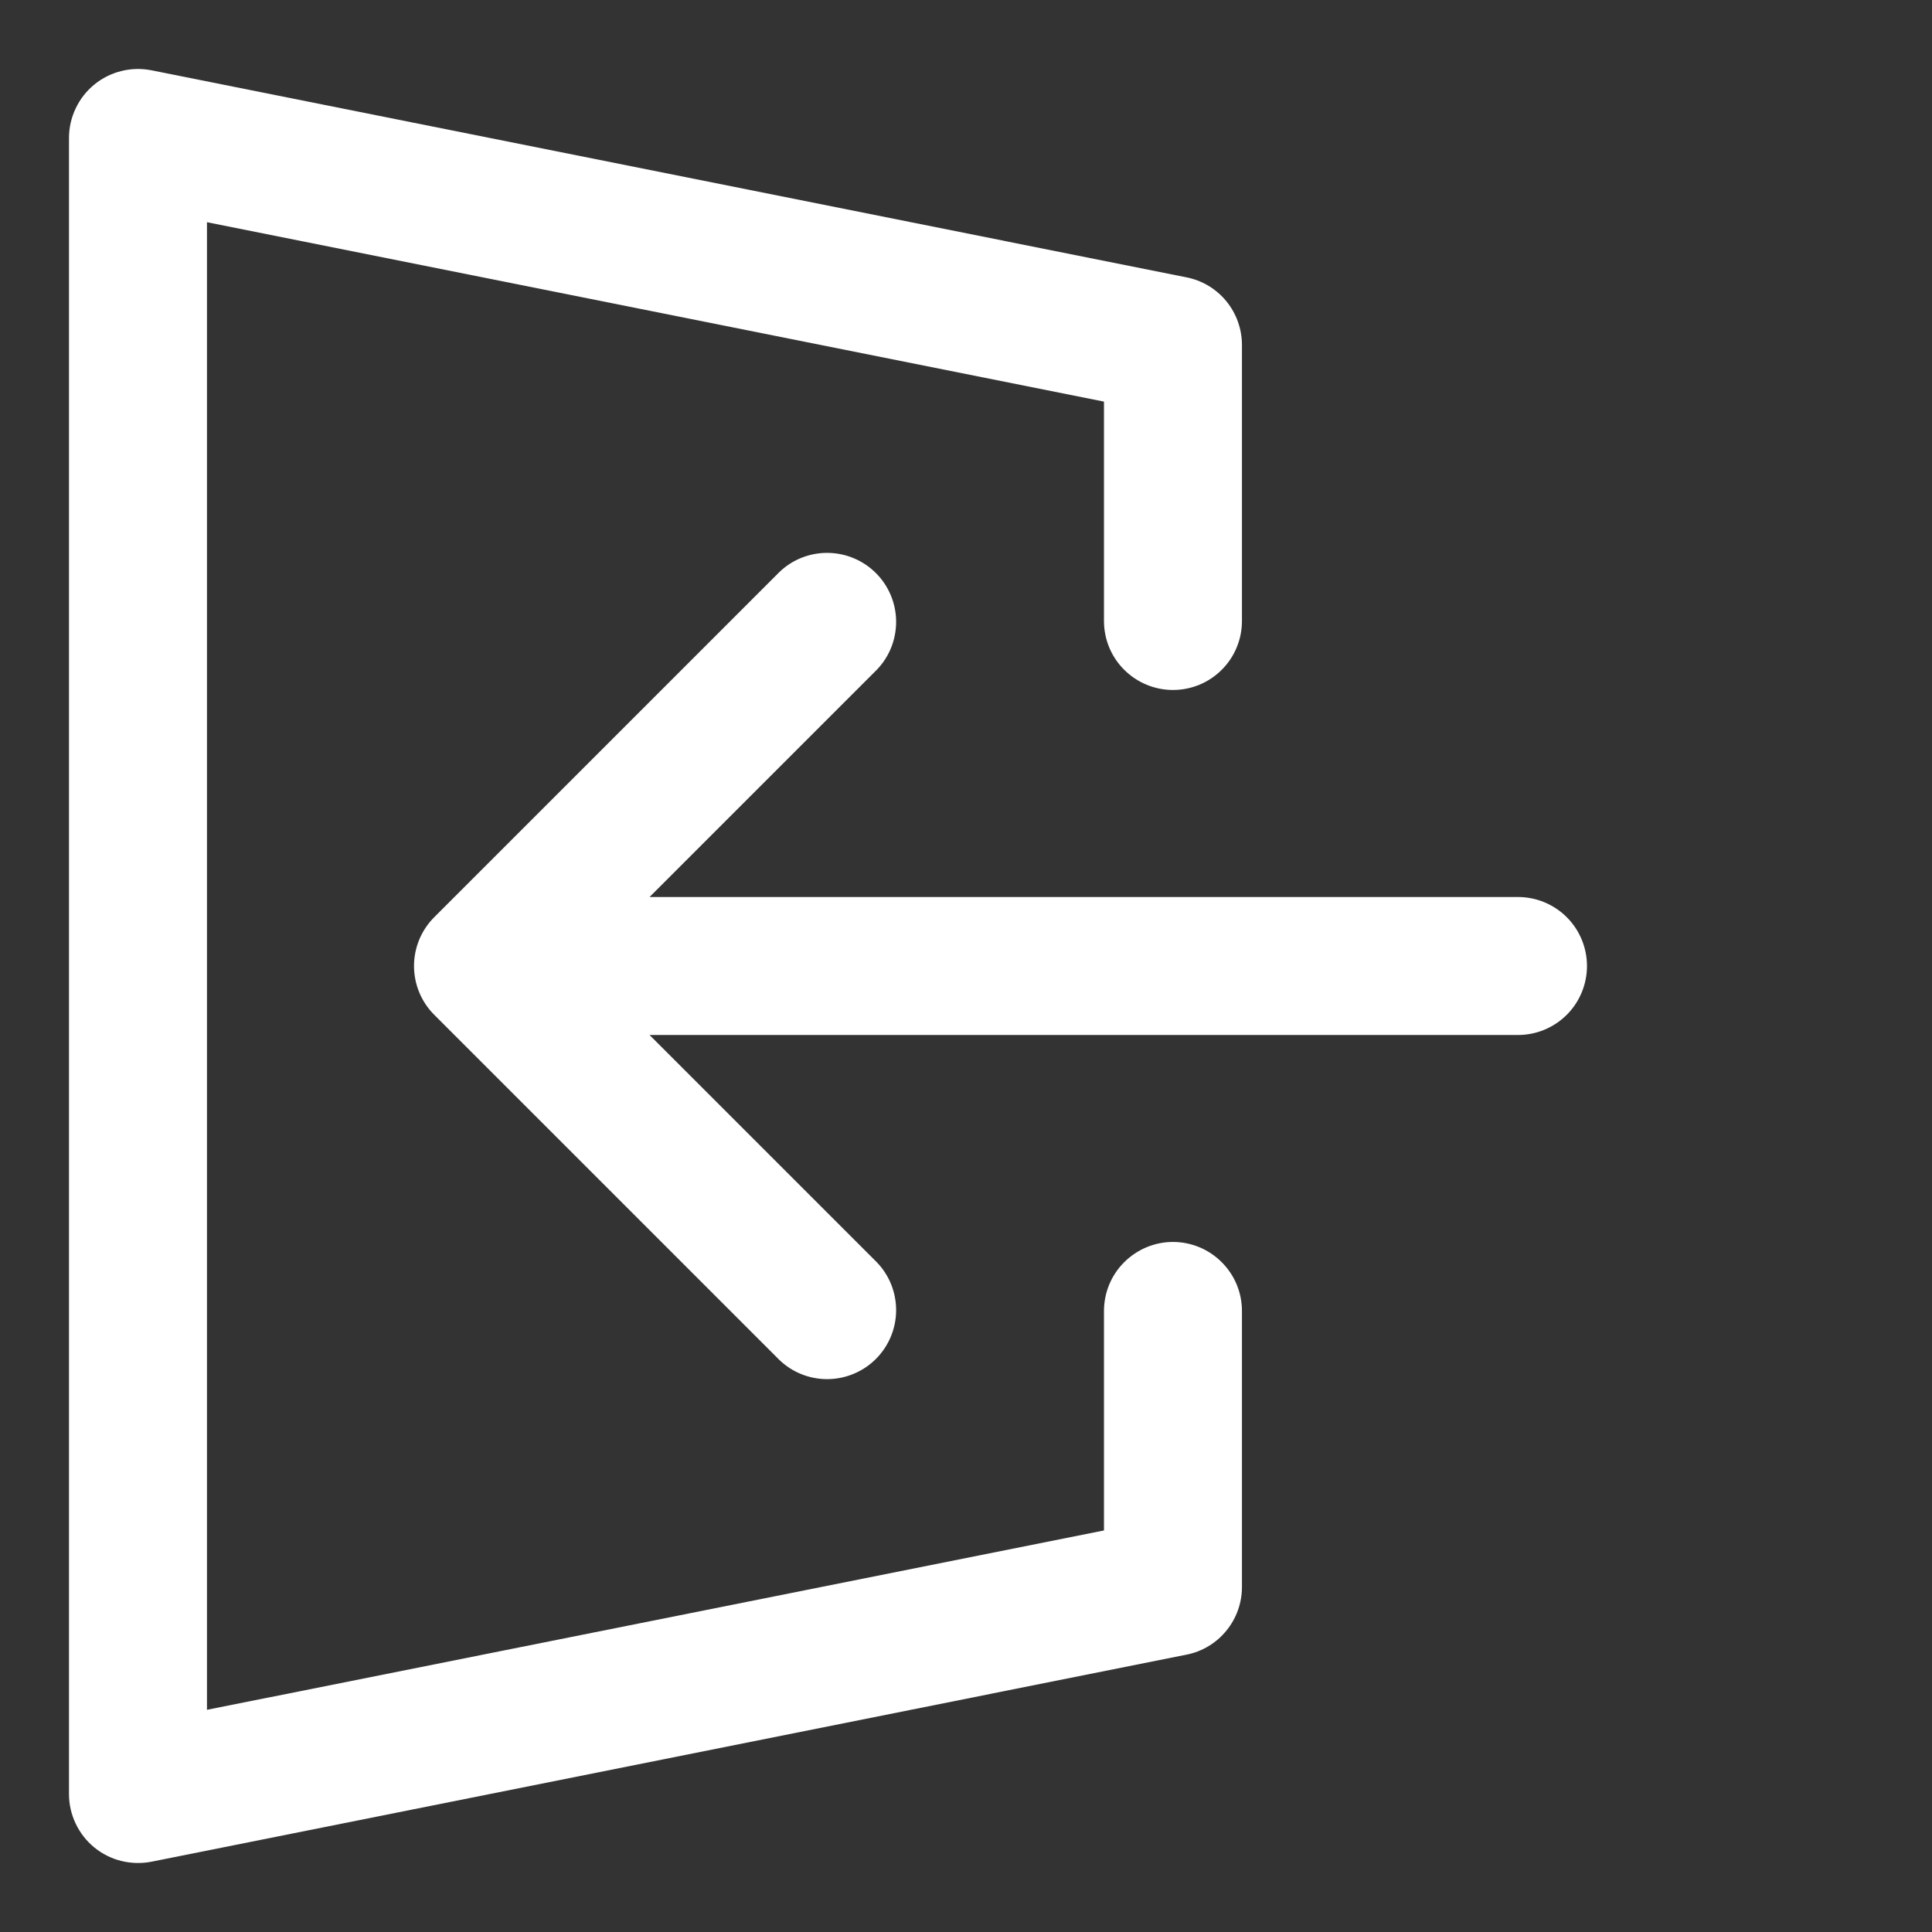 <svg width="24" height="24" viewBox="0 0 24 24" fill="none" xmlns="http://www.w3.org/2000/svg">
<rect x="0" y="0" width="24" height="24" fill="#333333" stroke="none"/>
<path d="M14.571 15.428C14.344 15.428 14.126 15.519 13.965 15.68C13.804 15.84 13.714 16.058 13.714 16.286V19.012L2.571 21.24V2.76L13.714 4.989V7.714C13.714 7.942 13.804 8.16 13.965 8.32C14.126 8.481 14.344 8.571 14.571 8.571C14.799 8.571 15.017 8.481 15.177 8.32C15.338 8.16 15.428 7.942 15.428 7.714V4.286C15.428 4.088 15.36 3.897 15.235 3.743C15.11 3.59 14.936 3.485 14.743 3.446L1.886 0.874C1.761 0.849 1.632 0.851 1.509 0.882C1.385 0.912 1.27 0.97 1.172 1.05C1.073 1.131 0.994 1.232 0.94 1.347C0.885 1.462 0.857 1.587 0.857 1.714V22.286C0.857 22.413 0.885 22.538 0.94 22.653C0.994 22.768 1.073 22.869 1.172 22.95C1.27 23.03 1.385 23.088 1.509 23.118C1.632 23.148 1.761 23.151 1.886 23.126L14.743 20.554C14.936 20.515 15.11 20.41 15.235 20.256C15.36 20.103 15.428 19.912 15.428 19.714V16.286C15.428 16.058 15.338 15.84 15.177 15.68C15.017 15.519 14.799 15.428 14.571 15.428Z" fill="white"/>
<path d="M18.857 11.143H8.069L10.892 8.32C11.048 8.159 11.134 7.942 11.132 7.717C11.13 7.493 11.04 7.278 10.881 7.119C10.722 6.96 10.507 6.87 10.282 6.868C10.058 6.866 9.841 6.952 9.68 7.108L5.394 11.394C5.233 11.555 5.143 11.773 5.143 12C5.143 12.227 5.233 12.445 5.394 12.606L9.68 16.892C9.841 17.048 10.058 17.134 10.282 17.132C10.507 17.13 10.722 17.04 10.881 16.881C11.04 16.722 11.13 16.507 11.132 16.283C11.134 16.058 11.048 15.841 10.892 15.68L8.069 12.857H18.857C19.084 12.857 19.302 12.767 19.463 12.606C19.624 12.445 19.714 12.227 19.714 12C19.714 11.773 19.624 11.555 19.463 11.394C19.302 11.233 19.084 11.143 18.857 11.143Z" fill="white"/>
</svg>
